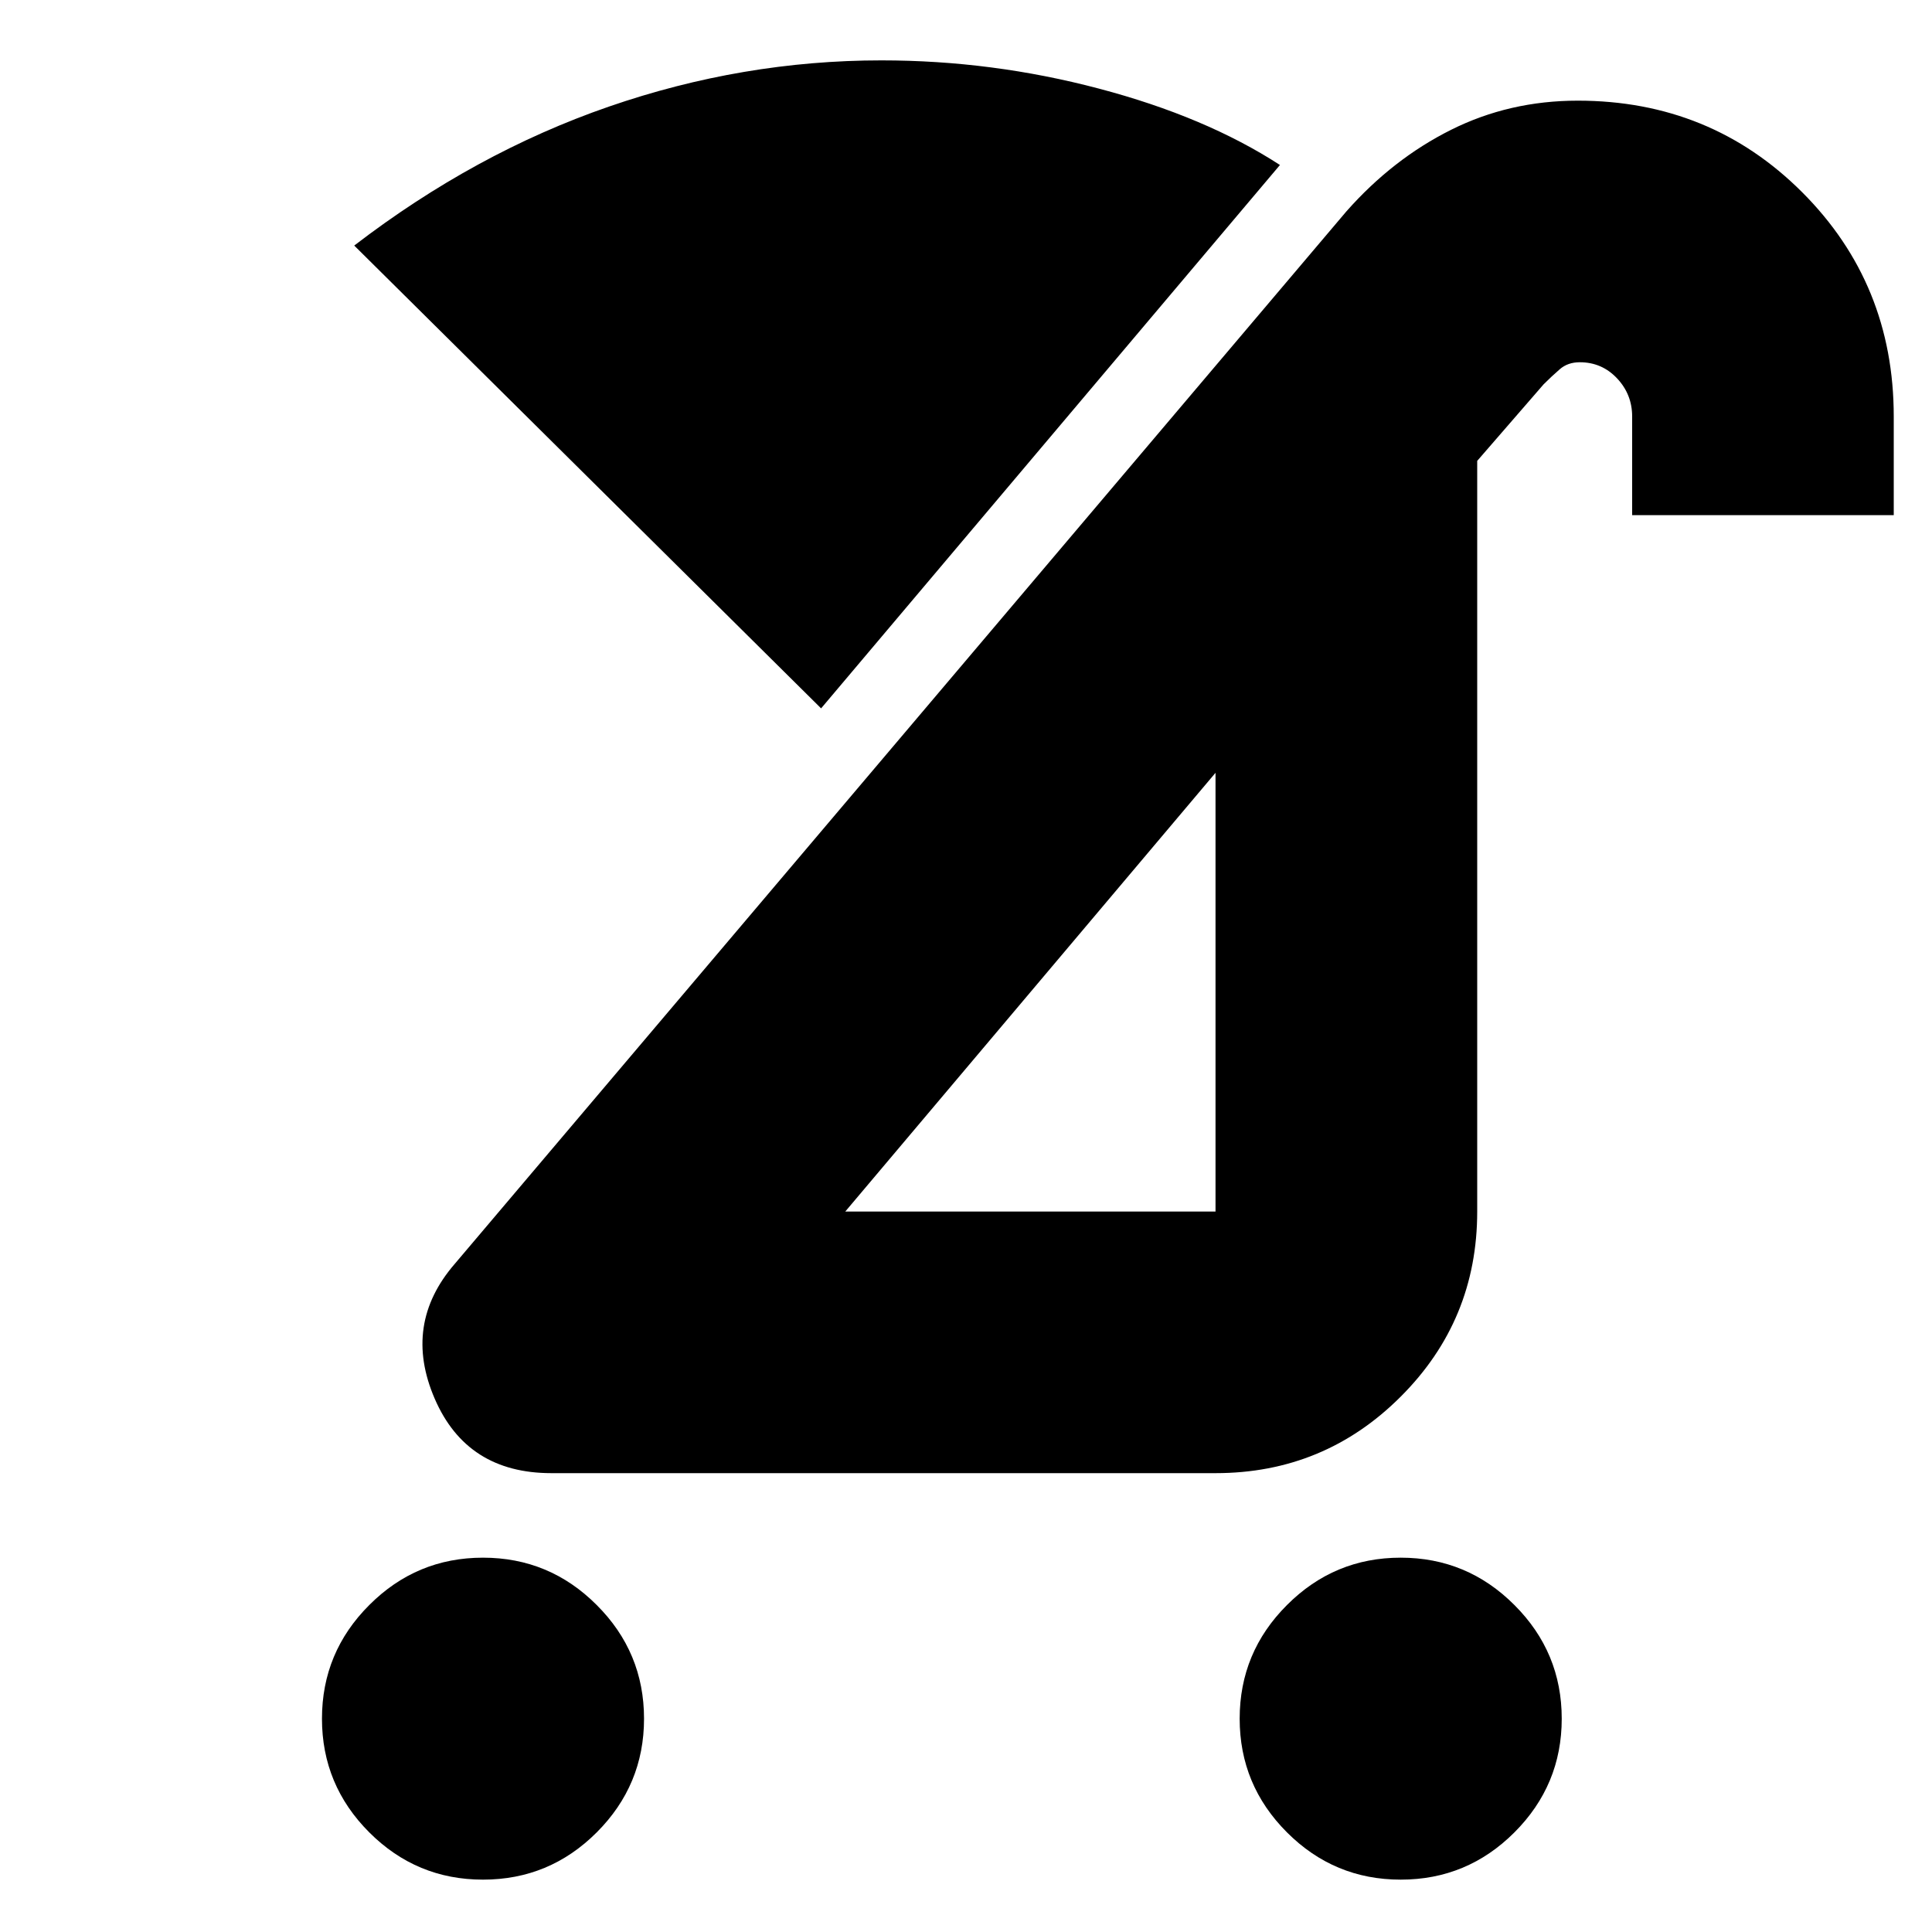 <svg xmlns="http://www.w3.org/2000/svg" height="20" width="20"><path d="M14.5 19.458q-.688 0-1.177-.489-.49-.49-.49-1.177 0-.688.49-1.177.489-.49 1.177-.49.688 0 1.177.49.49.489.49 1.177 0 .687-.49 1.177-.489.489-1.177.489Zm-9.5 0q-.688 0-1.177-.489-.49-.49-.49-1.177 0-.688.49-1.177.489-.49 1.177-.49.688 0 1.177.49.49.489.49 1.177 0 .687-.49 1.177-.489.489-1.177.489Zm3.75-6.916h3.833V8ZM5.708 15.25q-.875 0-1.208-.771-.333-.771.208-1.396l9.23-10.895q.479-.542 1.083-.844.604-.302 1.312-.302 1.375 0 2.323.948t.948 2.322v1.021h-2.708V4.312q0-.229-.156-.395-.157-.167-.386-.167-.125 0-.208.073-.084.073-.167.156l-.687.792v7.771q0 1.125-.792 1.916-.792.792-1.917.792ZM8.333 3.354l.042-.062q.167.02.344.031.177.01.343.01-.124 0-.333.011-.208.01-.396.031ZM8.5 7.333 3.667 2.542q1.25-.959 2.635-1.438Q7.688.625 9.125.625q1.146 0 2.25.292 1.104.291 1.875.791Zm2.188 2.959ZM8.333 3.354Z"/></svg>